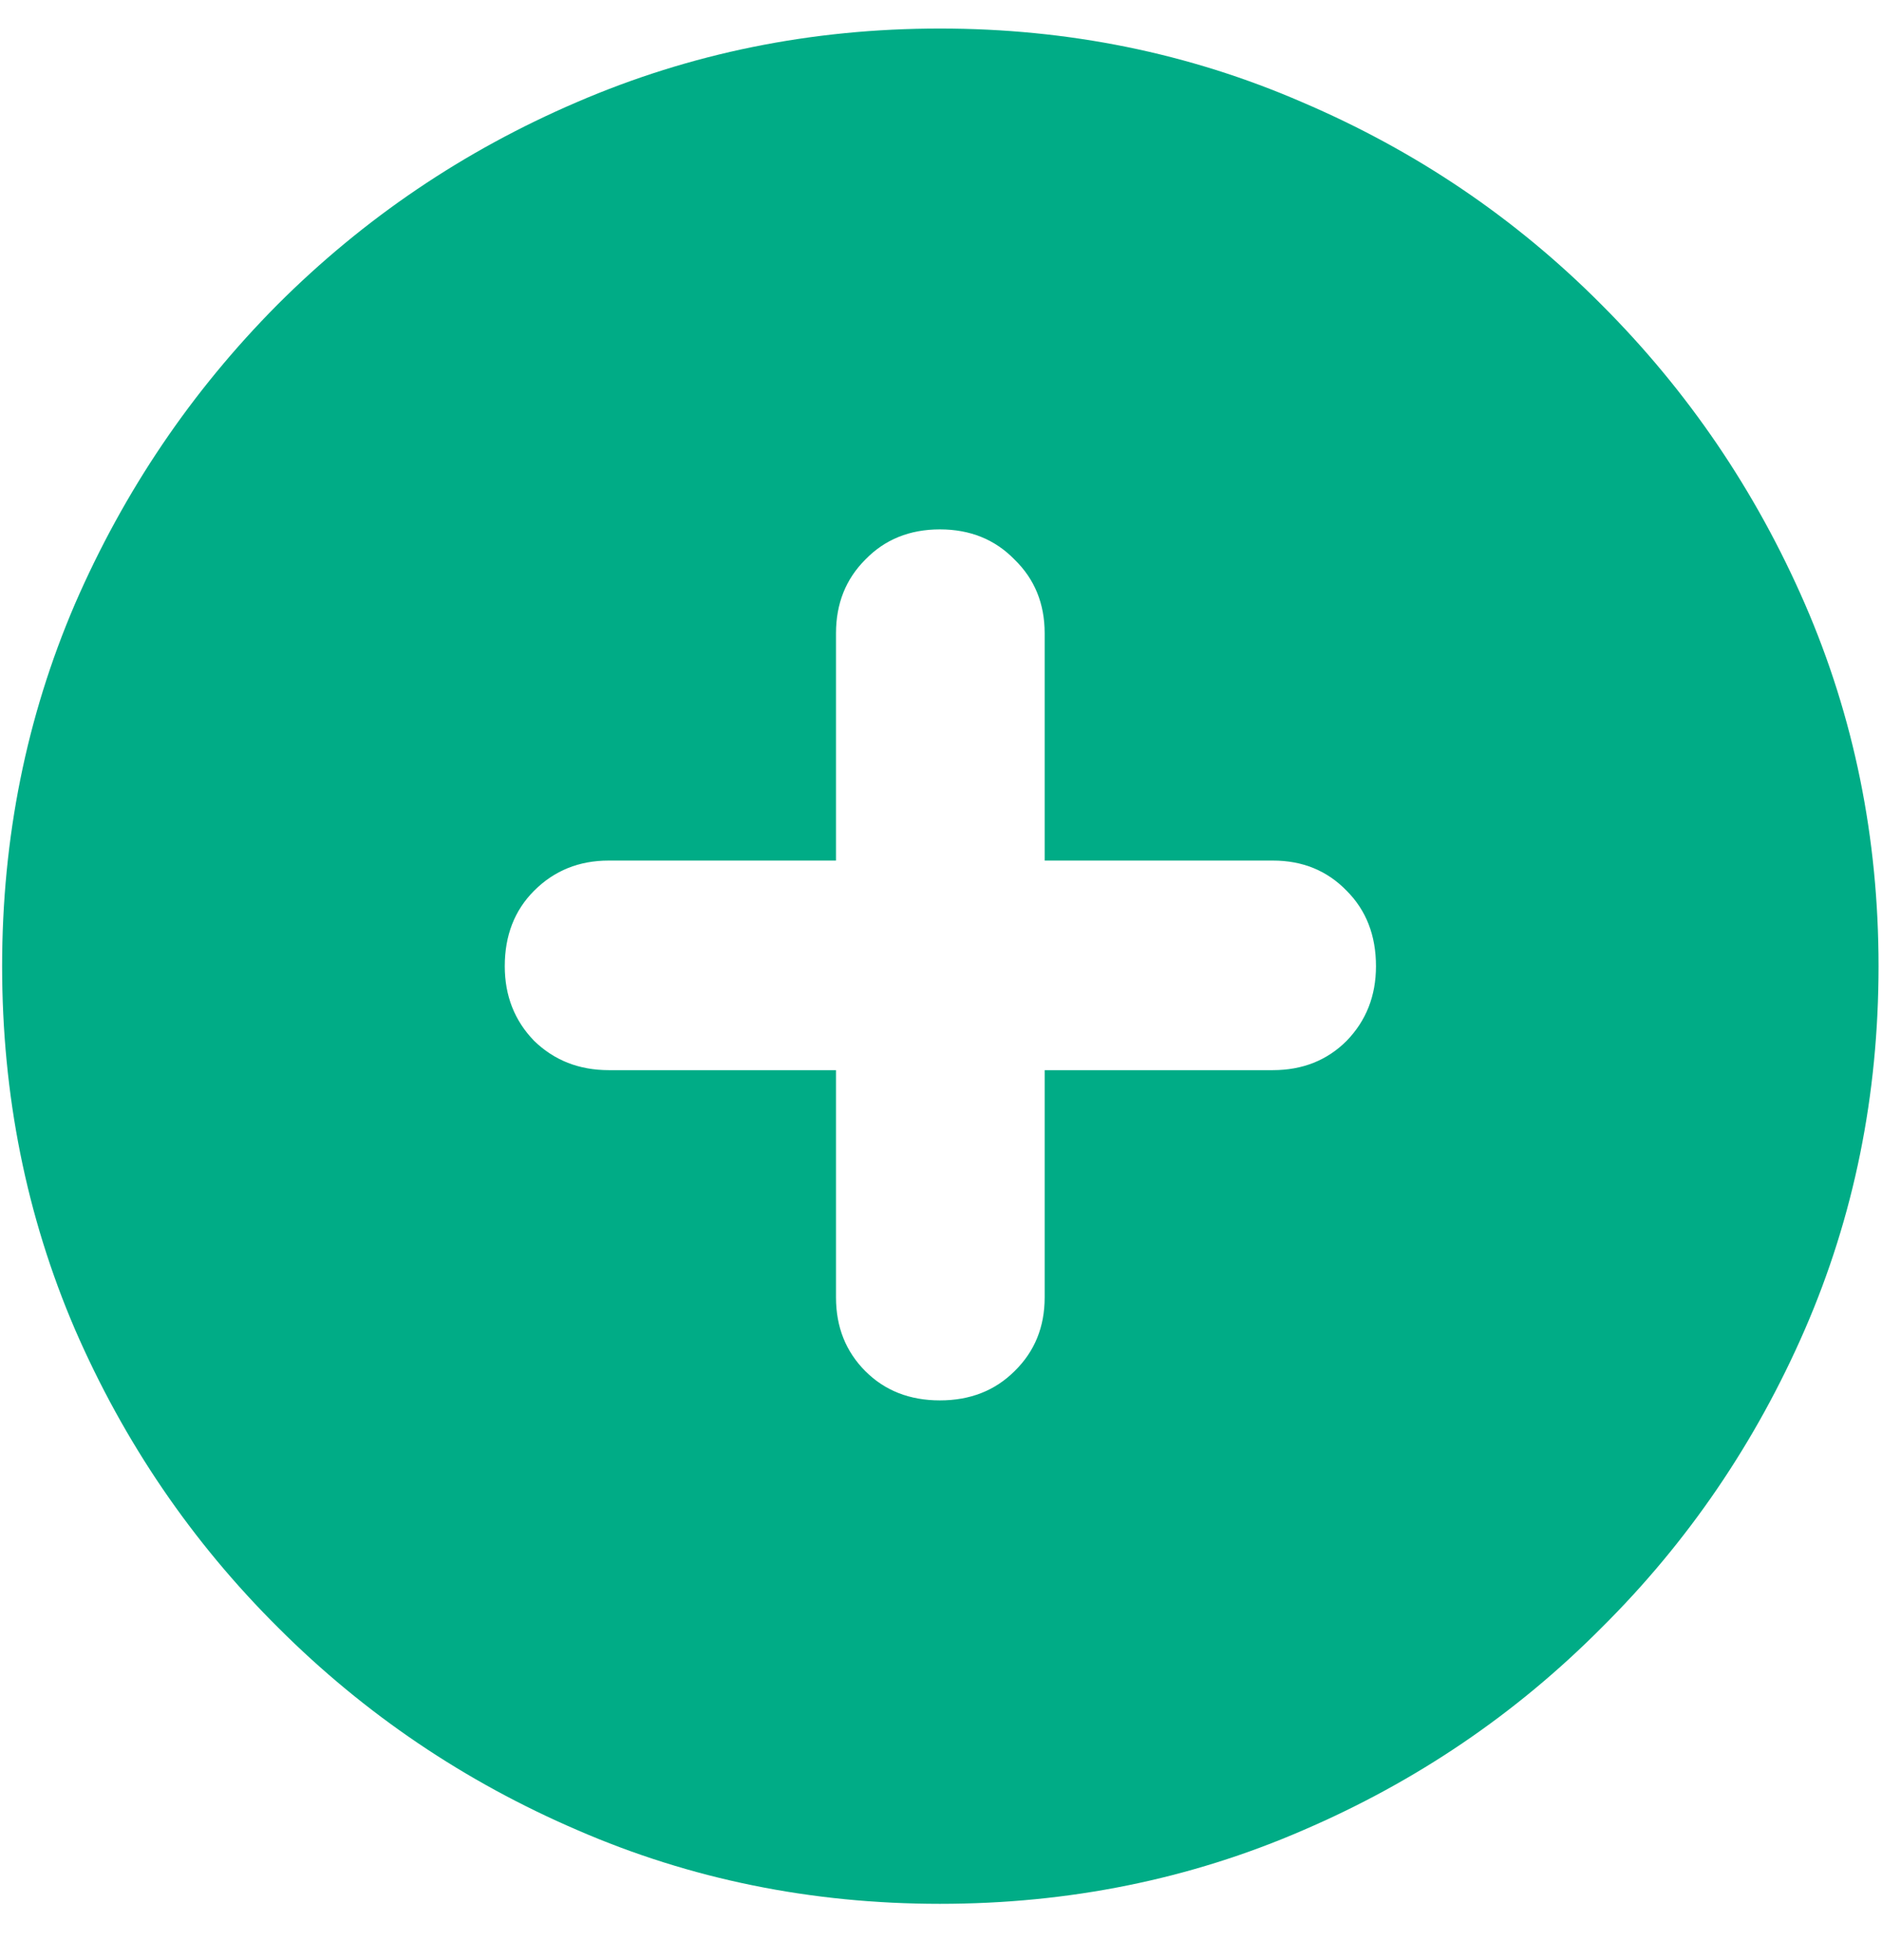 <svg width="24" height="25" viewBox="0 0 24 25" fill="none" xmlns="http://www.w3.org/2000/svg">
<path d="M11.986 24.282C13.632 24.282 15.176 23.969 16.618 23.343C18.06 22.723 19.328 21.863 20.423 20.761C21.526 19.666 22.39 18.397 23.017 16.955C23.643 15.513 23.956 13.969 23.956 12.323C23.956 10.685 23.643 9.145 23.017 7.703C22.39 6.261 21.526 4.989 20.423 3.886C19.328 2.784 18.056 1.923 16.607 1.304C15.165 0.678 13.624 0.364 11.986 0.364C10.348 0.364 8.804 0.678 7.354 1.304C5.912 1.923 4.64 2.784 3.538 3.886C2.443 4.989 1.582 6.261 0.956 7.703C0.337 9.145 0.027 10.685 0.027 12.323C0.027 13.969 0.337 15.513 0.956 16.955C1.582 18.397 2.447 19.666 3.549 20.761C4.651 21.863 5.924 22.723 7.366 23.343C8.808 23.969 10.348 24.282 11.986 24.282ZM6.437 12.323C6.437 11.931 6.562 11.61 6.811 11.361C7.067 11.104 7.385 10.976 7.762 10.976H10.661V8.077C10.661 7.699 10.786 7.386 11.035 7.137C11.284 6.88 11.601 6.752 11.986 6.752C12.371 6.752 12.688 6.88 12.938 7.137C13.194 7.386 13.322 7.699 13.322 8.077V10.976H16.233C16.61 10.976 16.924 11.104 17.173 11.361C17.422 11.61 17.547 11.931 17.547 12.323C17.547 12.701 17.422 13.018 17.173 13.275C16.924 13.524 16.61 13.649 16.233 13.649H13.322V16.548C13.322 16.925 13.194 17.238 12.938 17.488C12.688 17.737 12.371 17.861 11.986 17.861C11.601 17.861 11.284 17.737 11.035 17.488C10.786 17.238 10.661 16.925 10.661 16.548V13.649H7.762C7.385 13.649 7.067 13.524 6.811 13.275C6.562 13.018 6.437 12.701 6.437 12.323Z" fill="#00AC86"/>
</svg>
